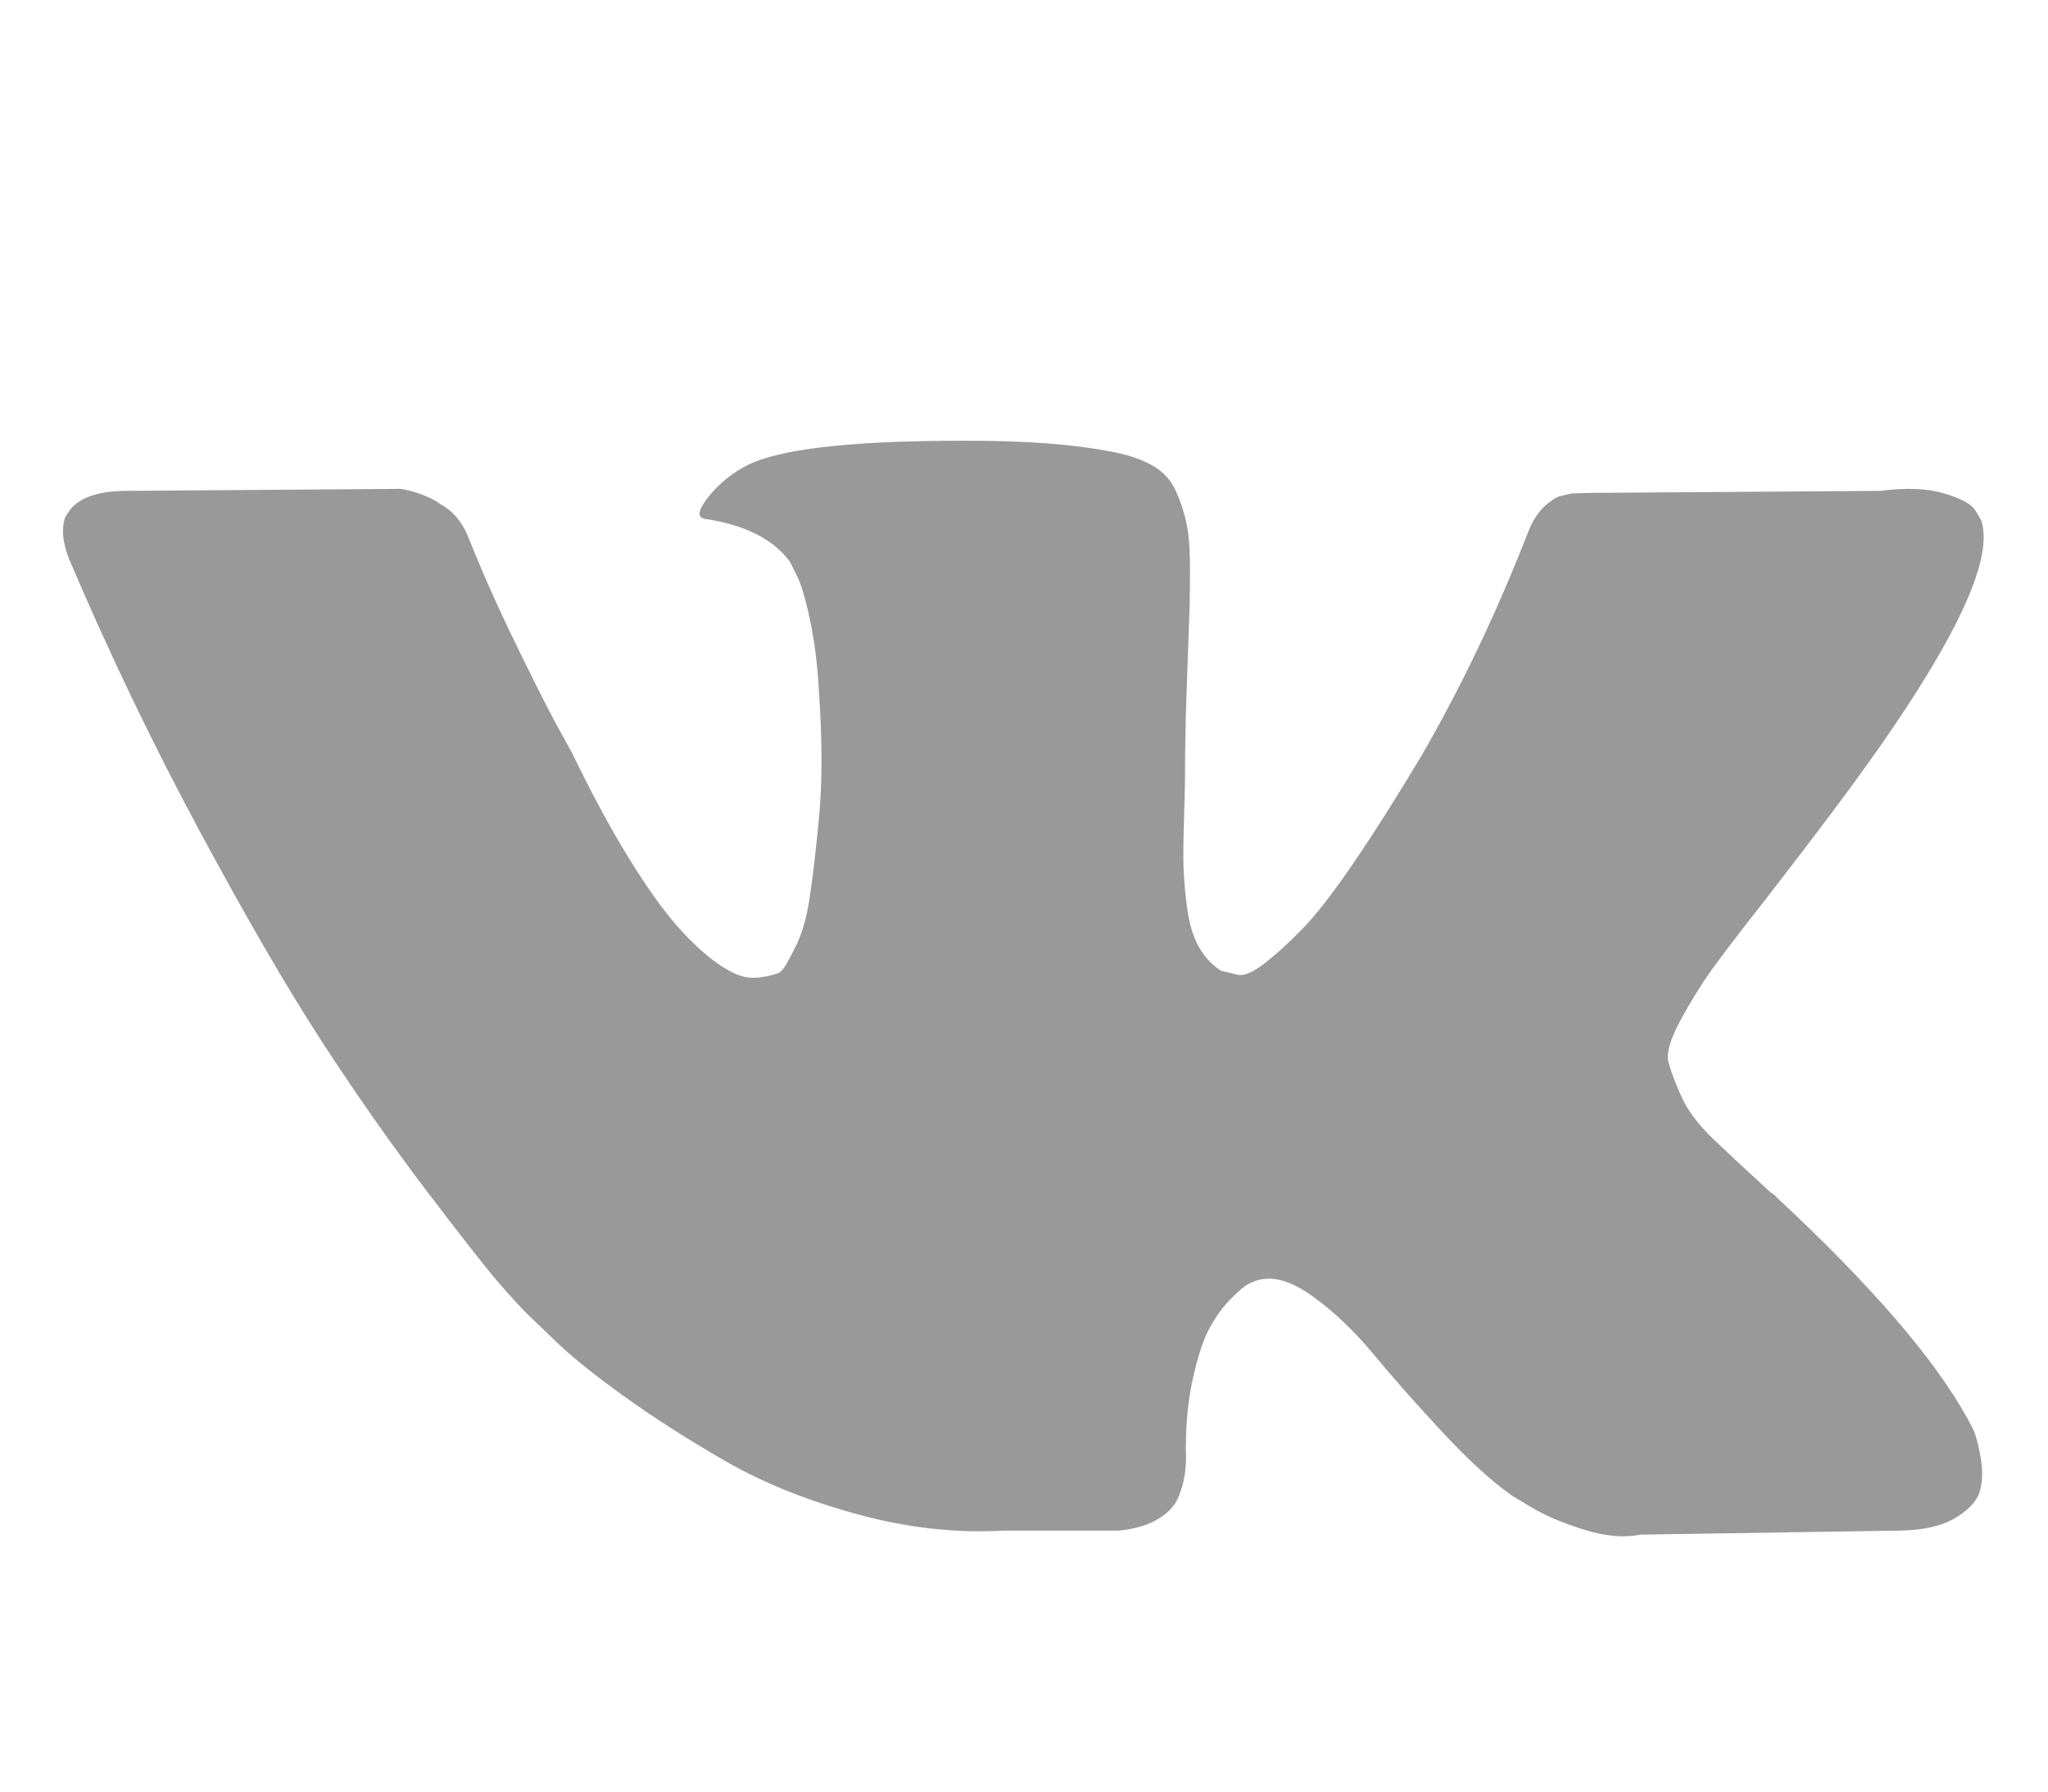 <?xml version="1.0" encoding="utf-8"?>
<svg width="2048" height="1792" viewBox="0 0 2048 1792" xmlns="http://www.w3.org/2000/svg"><path d="M1981 520q23 64-150 294-24 32-65 85-40 51-55 72t-30.5 49.5-12 42 13 34.5 32.5 43 57 53q4 2 5 4 141 131 191 221 3 5 6.5 12.5t7 26.5-.5 34-25 27.5-59 12.5l-256 4q-24 5-56-5t-52-22l-20-12q-30-21-70-64t-68.5-77.5-61-58-56.5-15.5q-3 1-8 3.5t-17 14.5-21.5 29.5-17 52-6.5 77.5q0 15-3.5 27.5t-7.5 18.5l-4 5q-18 19-53 22h-115q-71 4-146-16.5t-131.5-53-103-66-70.5-57.5l-25-24q-10-10-27.5-30t-71.5-91-106-151-122.5-211-130.5-272q-6-16-6-27t3-16l4-6q15-19 57-19l274-2q12 2 23 6.5t16 8.5l5 3q16 11 24 32 20 50 46 103.5t41 81.5l16 29q29 60 56 104t48.5 68.5 41.5 38.5 34 14 27-5q2-1 5-5t12-22 13.5-47 9.5-81 0-125q-2-40-9-73t-14-46l-6-12q-25-34-85-43-13-2 5-24 16-19 38-30 53-26 239-24 82 1 135 13 20 5 33.5 13.5t20.5 24 10.5 32 3.5 45.5-1 55-2.5 70.5-1.5 82.5q0 11-1 42t-.5 48 3.5 40.5 11.5 39 22.5 24.5q8 2 17 4t26-11 38-34.5 52-67 68-107.5q60-104 107-225 4-10 10-17.5t11-10.5l4-3 5-2.5 13-3 20-.5 288-2q39-5 64 2.5t31 16.5z" fill="#999"/></svg>